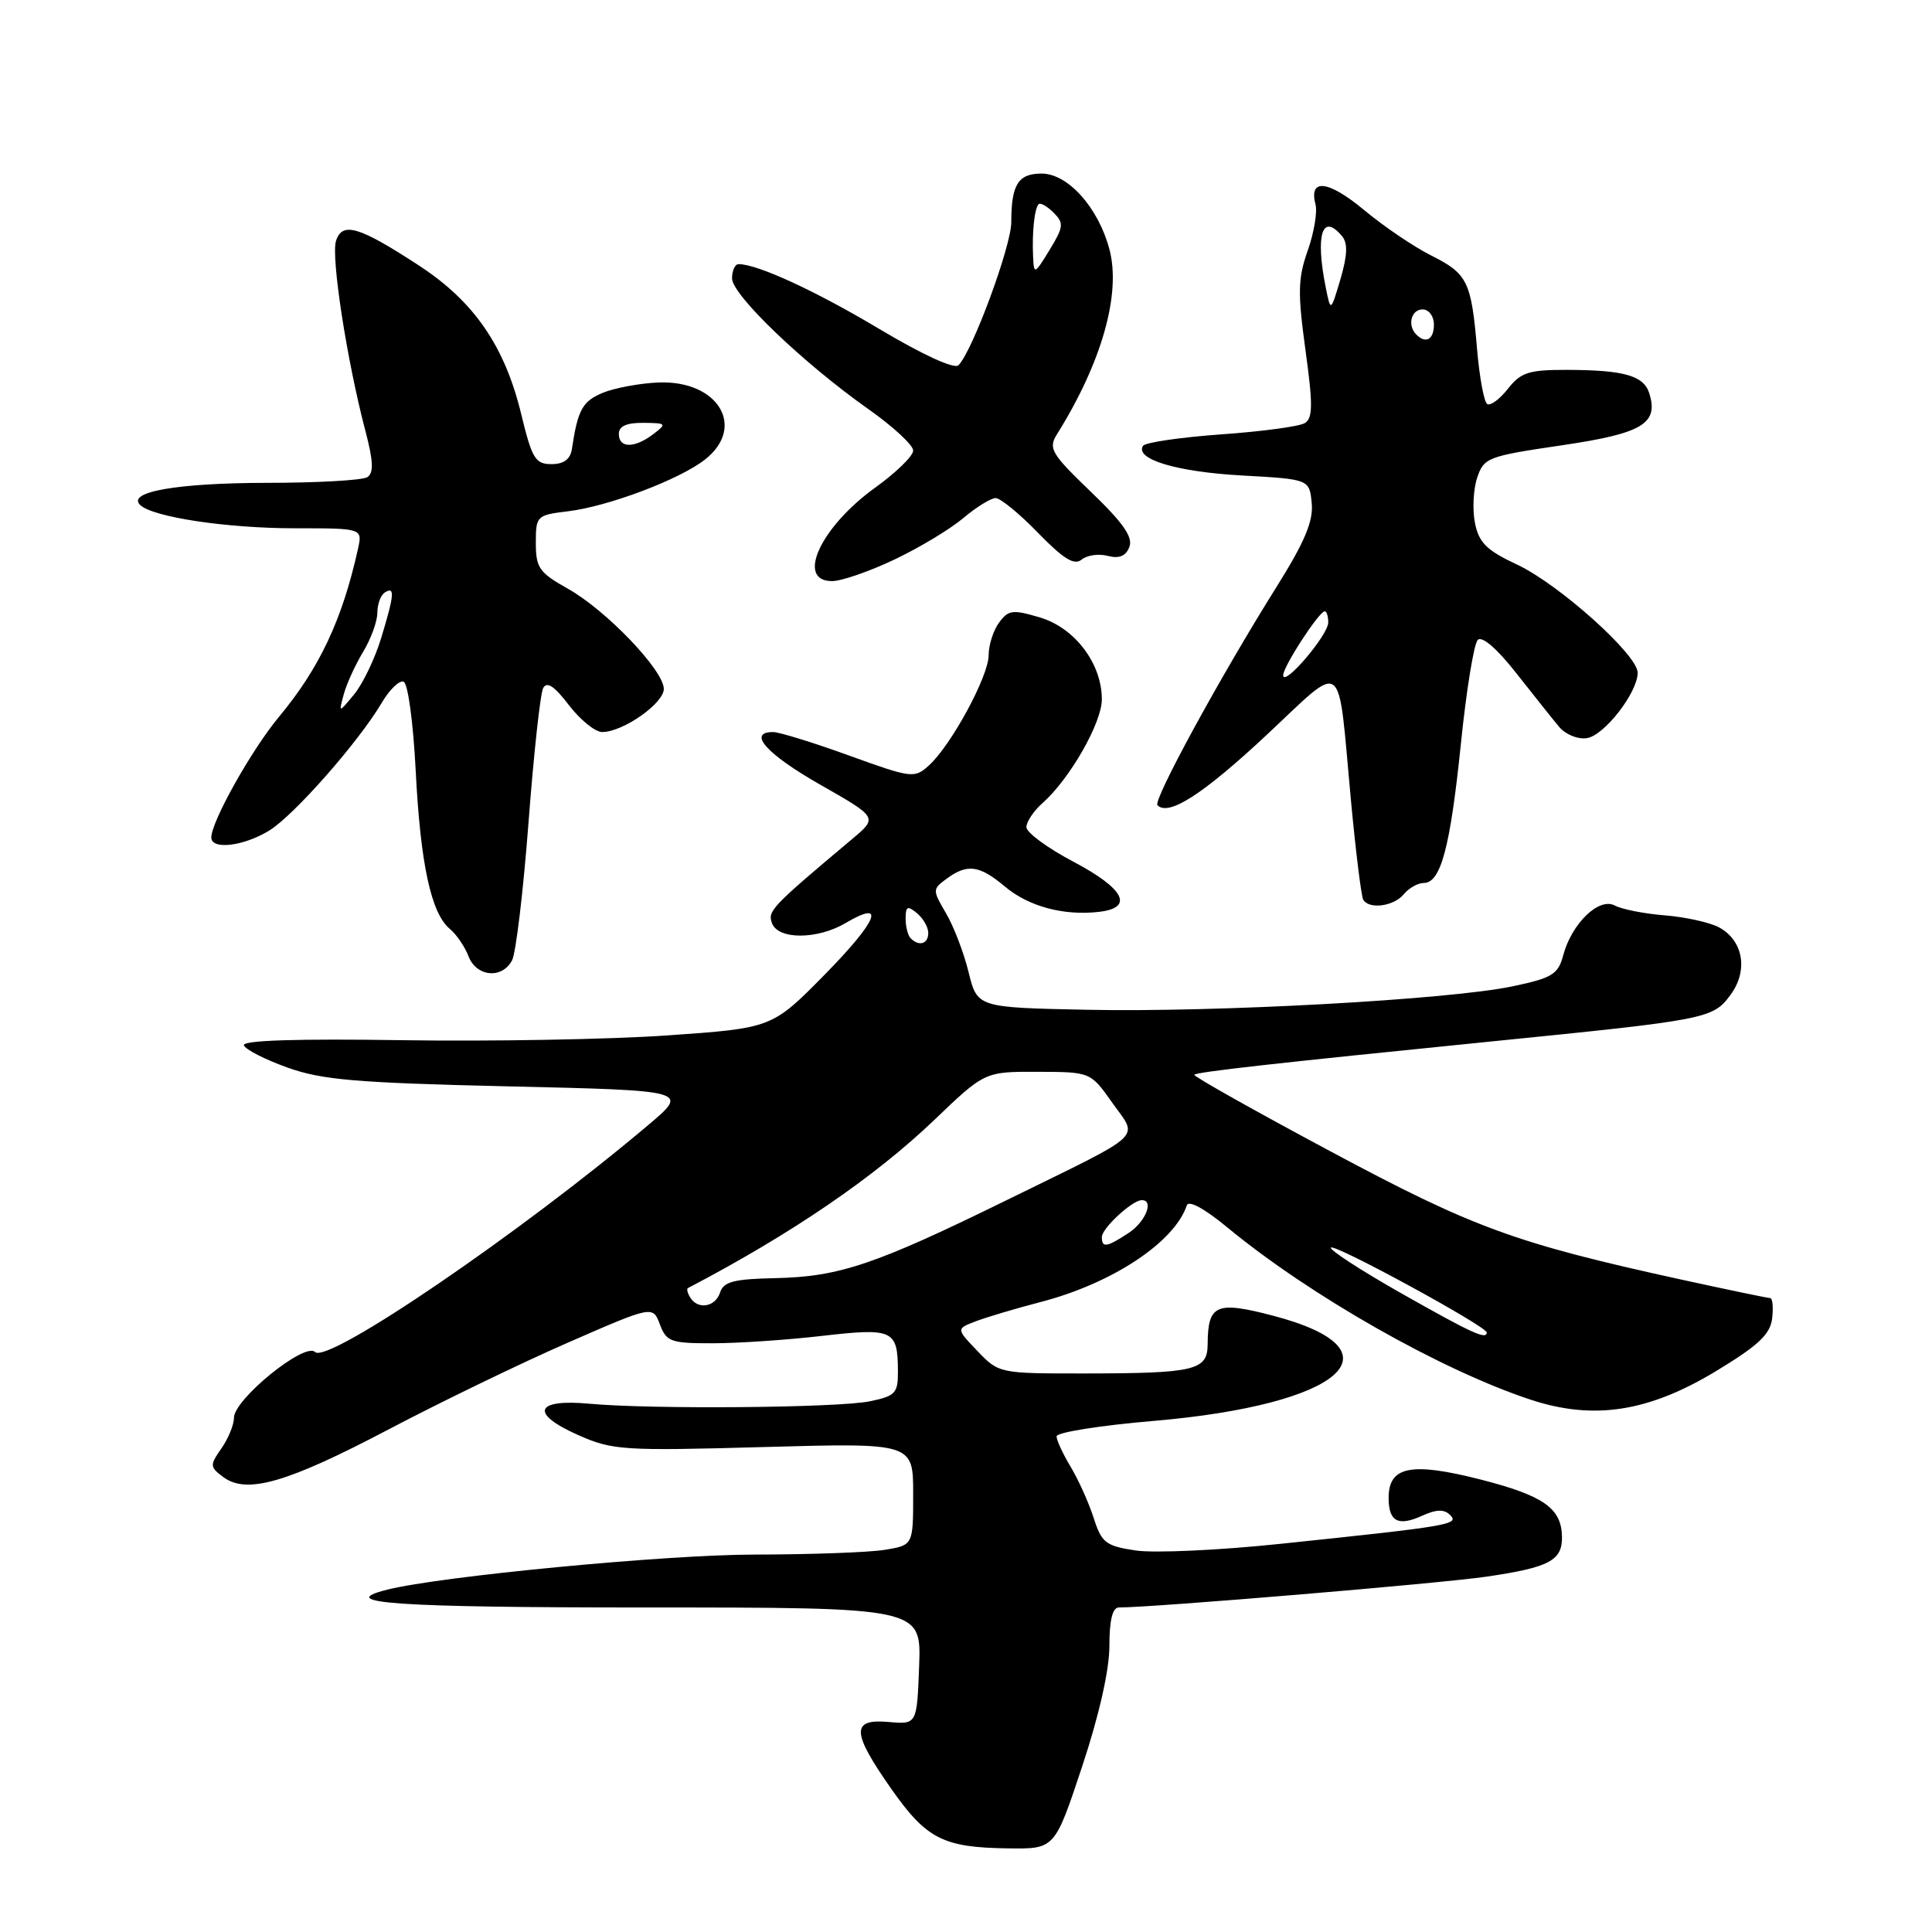 <?xml version="1.0" encoding="UTF-8" standalone="no"?>
<!DOCTYPE svg PUBLIC "-//W3C//DTD SVG 1.1//EN" "http://www.w3.org/Graphics/SVG/1.1/DTD/svg11.dtd" >
<svg xmlns="http://www.w3.org/2000/svg" xmlns:xlink="http://www.w3.org/1999/xlink" version="1.1" viewBox="0 0 256 256">
 <g >
 <path fill="currentColor"
d=" M 143.38 234.10 C 145.64 227.29 147.00 221.28 147.00 218.10 C 147.00 214.69 147.41 213.00 148.25 213.00 C 152.94 212.99 190.91 209.81 197.00 208.91 C 205.30 207.69 207.02 206.78 206.97 203.63 C 206.91 199.85 204.54 198.18 196.17 196.04 C 186.97 193.70 184.00 194.29 184.00 198.48 C 184.00 201.63 185.26 202.29 188.45 200.84 C 190.34 199.98 191.36 199.96 192.15 200.75 C 193.40 202.00 192.17 202.21 169.72 204.56 C 161.59 205.42 152.94 205.81 150.51 205.45 C 146.51 204.85 145.97 204.43 144.92 201.14 C 144.28 199.14 142.91 196.10 141.88 194.38 C 140.85 192.67 140.00 190.84 140.00 190.32 C 140.00 189.80 145.78 188.88 152.84 188.28 C 177.90 186.14 186.12 178.91 168.70 174.34 C 161.14 172.36 160.05 172.84 160.02 178.13 C 160.00 181.57 158.35 181.97 143.94 181.99 C 132.42 182.00 132.36 181.99 129.53 179.03 C 126.69 176.07 126.69 176.07 129.32 175.07 C 130.77 174.52 134.60 173.38 137.83 172.54 C 147.35 170.08 155.63 164.61 157.26 159.71 C 157.50 159.00 159.63 160.16 162.58 162.60 C 173.53 171.66 191.04 181.60 202.89 185.49 C 211.20 188.21 218.45 187.08 227.37 181.69 C 233.01 178.27 234.57 176.81 234.82 174.68 C 234.99 173.21 234.87 172.00 234.55 172.00 C 234.23 172.00 228.91 170.89 222.73 169.54 C 200.71 164.71 195.27 162.72 176.22 152.52 C 166.16 147.14 158.08 142.59 158.25 142.41 C 158.63 142.03 168.94 140.88 197.50 138.01 C 226.29 135.12 226.94 135.00 229.29 131.84 C 231.69 128.60 231.00 124.61 227.76 122.87 C 226.53 122.22 223.32 121.51 220.61 121.29 C 217.91 121.08 214.92 120.49 213.98 119.99 C 211.88 118.86 208.27 122.34 207.13 126.59 C 206.46 129.11 205.67 129.59 200.44 130.69 C 192.05 132.46 161.16 134.16 144.00 133.80 C 129.50 133.50 129.50 133.50 128.34 128.81 C 127.71 126.23 126.36 122.71 125.34 120.99 C 123.54 117.92 123.55 117.82 125.44 116.43 C 128.17 114.42 129.78 114.64 133.14 117.46 C 136.28 120.11 140.93 121.36 145.59 120.83 C 150.30 120.30 149.03 117.78 142.25 114.19 C 138.81 112.38 136.00 110.31 136.00 109.60 C 136.00 108.89 136.97 107.45 138.15 106.40 C 141.75 103.22 146.00 95.78 146.00 92.67 C 146.00 87.93 142.44 83.21 137.81 81.82 C 134.18 80.74 133.62 80.81 132.38 82.50 C 131.62 83.53 131.00 85.48 131.00 86.82 C 131.00 89.60 126.04 98.75 123.08 101.43 C 121.16 103.16 120.81 103.12 112.50 100.11 C 107.77 98.40 103.24 97.00 102.45 97.00 C 98.96 97.00 101.58 99.93 108.66 103.96 C 116.32 108.32 116.32 108.32 112.91 111.18 C 102.17 120.20 101.68 120.72 102.30 122.35 C 103.14 124.53 108.33 124.51 112.06 122.30 C 117.47 119.11 116.31 121.98 109.31 129.11 C 102.30 136.23 102.30 136.23 88.40 137.20 C 80.76 137.73 64.94 138.01 53.25 137.83 C 39.39 137.62 32.11 137.85 32.32 138.50 C 32.49 139.05 35.08 140.38 38.07 141.45 C 42.67 143.10 47.17 143.48 67.40 143.95 C 91.31 144.50 91.31 144.50 85.90 149.07 C 68.94 163.40 43.40 180.80 41.75 179.15 C 40.39 177.79 31.00 185.41 31.00 187.87 C 31.00 188.80 30.25 190.62 29.34 191.92 C 27.78 194.16 27.79 194.38 29.59 195.72 C 32.69 198.03 38.02 196.49 51.48 189.41 C 58.34 185.80 69.02 180.63 75.22 177.92 C 86.50 172.99 86.50 172.99 87.44 175.50 C 88.31 177.79 88.89 178.00 94.44 177.99 C 97.77 177.99 104.30 177.55 108.95 177.01 C 118.35 175.93 118.96 176.21 118.98 181.70 C 119.00 184.61 118.65 184.98 115.25 185.68 C 111.02 186.55 86.34 186.76 78.09 186.00 C 70.86 185.33 70.17 187.30 76.63 190.16 C 81.17 192.17 82.56 192.26 101.22 191.74 C 121.00 191.19 121.00 191.19 121.00 197.96 C 121.00 204.74 121.00 204.74 117.25 205.36 C 115.19 205.70 107.40 205.98 99.94 205.99 C 88.27 206.00 58.42 208.85 51.30 210.64 C 44.17 212.43 52.47 213.00 85.54 213.00 C 122.08 213.00 122.08 213.00 121.79 220.75 C 121.50 228.50 121.50 228.50 117.75 228.17 C 112.75 227.73 112.82 229.50 118.11 237.05 C 122.78 243.69 124.98 244.81 133.63 244.92 C 139.76 245.00 139.76 245.00 143.38 234.10 Z  M 67.85 127.25 C 68.36 126.29 69.34 118.08 70.03 109.00 C 70.72 99.92 71.59 91.91 71.97 91.18 C 72.46 90.25 73.45 90.90 75.38 93.43 C 76.88 95.39 78.87 97.00 79.80 97.00 C 82.57 96.99 88.00 93.17 87.96 91.26 C 87.90 88.77 80.30 80.84 75.25 78.01 C 71.45 75.88 71.00 75.24 71.00 71.95 C 71.00 68.36 71.11 68.25 75.25 67.75 C 80.62 67.10 90.04 63.54 93.42 60.89 C 98.90 56.58 95.17 50.38 87.28 50.68 C 84.79 50.78 81.46 51.40 79.87 52.05 C 77.18 53.17 76.56 54.28 75.78 59.50 C 75.57 60.86 74.71 61.50 73.07 61.50 C 70.94 61.50 70.49 60.76 69.08 54.94 C 66.90 45.89 62.84 39.97 55.54 35.20 C 47.56 29.99 45.35 29.33 44.52 31.93 C 43.85 34.05 45.96 47.74 48.39 56.99 C 49.48 61.13 49.54 62.67 48.67 63.23 C 48.02 63.64 42.02 63.98 35.32 63.98 C 23.44 64.00 16.72 65.18 18.59 66.93 C 20.30 68.53 30.08 70.00 39.07 70.00 C 48.04 70.00 48.04 70.00 47.43 72.75 C 45.35 82.12 42.34 88.53 36.96 94.99 C 33.33 99.36 28.00 108.86 28.00 110.97 C 28.00 112.64 32.25 112.14 35.65 110.07 C 38.94 108.06 47.52 98.32 50.63 93.05 C 51.63 91.36 52.91 90.13 53.47 90.32 C 54.05 90.51 54.75 95.66 55.08 102.08 C 55.71 114.50 57.12 121.02 59.61 123.09 C 60.49 123.82 61.60 125.45 62.08 126.71 C 63.12 129.44 66.53 129.76 67.85 127.25 Z  M 186.00 118.50 C 186.68 117.67 187.88 117.00 188.65 117.00 C 190.91 117.00 192.16 112.32 193.57 98.61 C 194.29 91.52 195.30 85.30 195.81 84.79 C 196.37 84.23 198.36 85.94 200.91 89.19 C 203.21 92.11 205.76 95.32 206.59 96.31 C 207.42 97.31 209.06 97.99 210.26 97.81 C 212.56 97.48 217.00 91.77 217.00 89.14 C 217.00 86.76 206.59 77.43 201.02 74.81 C 196.99 72.93 195.96 71.91 195.44 69.30 C 195.09 67.55 195.22 64.85 195.73 63.31 C 196.62 60.64 197.13 60.45 206.91 59.01 C 217.65 57.43 219.81 56.14 218.53 52.09 C 217.79 49.77 215.18 49.03 207.64 49.01 C 202.57 49.00 201.52 49.34 199.81 51.51 C 198.73 52.89 197.49 53.80 197.07 53.54 C 196.64 53.28 196.04 50.01 195.72 46.28 C 194.96 37.28 194.46 36.27 189.63 33.85 C 187.36 32.71 183.36 30.01 180.75 27.83 C 176.01 23.89 173.40 23.58 174.31 27.07 C 174.58 28.09 174.11 30.85 173.28 33.21 C 171.98 36.87 171.94 38.80 172.98 46.38 C 173.98 53.61 173.96 55.41 172.90 56.06 C 172.18 56.51 167.18 57.18 161.78 57.56 C 156.38 57.95 151.73 58.63 151.45 59.08 C 150.36 60.85 155.92 62.52 164.50 63.00 C 173.50 63.50 173.50 63.50 173.81 66.67 C 174.04 69.07 172.89 71.80 169.06 77.91 C 161.67 89.70 152.74 106.08 153.37 106.70 C 154.85 108.18 159.37 105.28 167.72 97.49 C 178.36 87.56 177.20 86.68 179.00 105.98 C 179.64 112.84 180.38 118.80 180.64 119.23 C 181.44 120.53 184.68 120.09 186.00 118.50 Z  M 118.50 74.15 C 121.80 72.59 125.91 70.11 127.64 68.65 C 129.37 67.19 131.30 66.00 131.93 66.00 C 132.56 66.00 135.09 68.07 137.55 70.61 C 140.93 74.08 142.35 74.95 143.32 74.15 C 144.03 73.56 145.59 73.34 146.79 73.66 C 148.31 74.05 149.18 73.69 149.65 72.47 C 150.15 71.17 148.81 69.26 144.54 65.16 C 139.29 60.11 138.88 59.42 140.05 57.55 C 146.00 48.03 148.59 38.89 146.99 32.98 C 145.51 27.47 141.49 23.00 138.02 23.00 C 134.91 23.00 134.00 24.45 134.00 29.44 C 134.00 32.61 128.86 46.54 127.00 48.40 C 126.46 48.94 122.27 47.02 116.55 43.61 C 108.06 38.54 100.38 35.00 97.87 35.00 C 97.39 35.00 97.00 35.85 97.00 36.89 C 97.00 39.08 106.46 48.14 115.08 54.22 C 118.34 56.52 121.00 58.98 121.00 59.70 C 121.00 60.42 118.73 62.63 115.96 64.62 C 108.73 69.82 105.41 77.00 110.25 77.00 C 111.49 77.00 115.20 75.72 118.50 74.15 Z  M 185.68 171.37 C 180.28 168.31 176.09 165.58 176.36 165.31 C 176.87 164.79 197.00 175.76 197.00 176.56 C 197.00 177.57 195.02 176.66 185.68 171.37 Z  M 91.46 171.93 C 91.10 171.35 90.96 170.78 91.15 170.68 C 104.87 163.50 115.85 156.00 123.79 148.41 C 130.48 142.00 130.48 142.00 137.49 142.02 C 144.50 142.04 144.50 142.04 147.39 146.13 C 150.84 151.00 152.07 149.86 133.50 158.97 C 116.00 167.56 111.22 169.18 102.74 169.36 C 97.26 169.47 95.87 169.83 95.42 171.25 C 94.80 173.19 92.48 173.59 91.46 171.93 Z  M 146.00 163.91 C 146.00 162.77 149.96 159.09 151.25 159.03 C 152.97 158.96 151.82 161.89 149.54 163.38 C 146.63 165.29 146.00 165.38 146.00 163.91 Z  M 120.67 124.33 C 120.30 123.97 120.00 122.79 120.00 121.71 C 120.00 120.09 120.25 119.97 121.50 121.00 C 122.33 121.68 123.00 122.86 123.00 123.62 C 123.00 125.08 121.78 125.45 120.67 124.33 Z  M 45.55 92.00 C 45.92 90.62 47.08 88.10 48.11 86.38 C 49.15 84.67 50.00 82.33 50.00 81.19 C 50.00 80.05 50.45 78.84 51.00 78.50 C 52.35 77.66 52.26 78.78 50.50 84.57 C 49.67 87.28 48.07 90.62 46.93 92.00 C 44.87 94.50 44.87 94.50 45.55 92.00 Z  M 82.00 57.50 C 82.00 56.47 83.01 56.01 85.25 56.03 C 88.32 56.06 88.39 56.14 86.56 57.53 C 84.06 59.42 82.00 59.41 82.00 57.50 Z  M 170.03 89.48 C 170.00 88.37 174.78 81.00 175.54 81.00 C 175.79 81.00 176.00 81.67 176.00 82.48 C 176.00 84.14 170.08 91.09 170.03 89.48 Z  M 187.67 44.33 C 186.45 43.12 186.98 41.00 188.50 41.00 C 189.33 41.00 190.00 41.89 190.00 43.00 C 190.00 44.99 188.93 45.60 187.67 44.33 Z  M 175.66 38.05 C 174.27 31.08 175.21 28.14 177.83 31.30 C 178.61 32.23 178.54 33.83 177.62 36.98 C 176.32 41.36 176.32 41.36 175.66 38.05 Z  M 136.89 34.00 C 136.74 30.81 137.07 27.63 137.62 27.06 C 137.86 26.82 138.74 27.32 139.60 28.17 C 140.99 29.56 140.94 30.05 139.08 33.11 C 137.08 36.38 137.00 36.41 136.89 34.00 Z "/>
</g>
</svg>